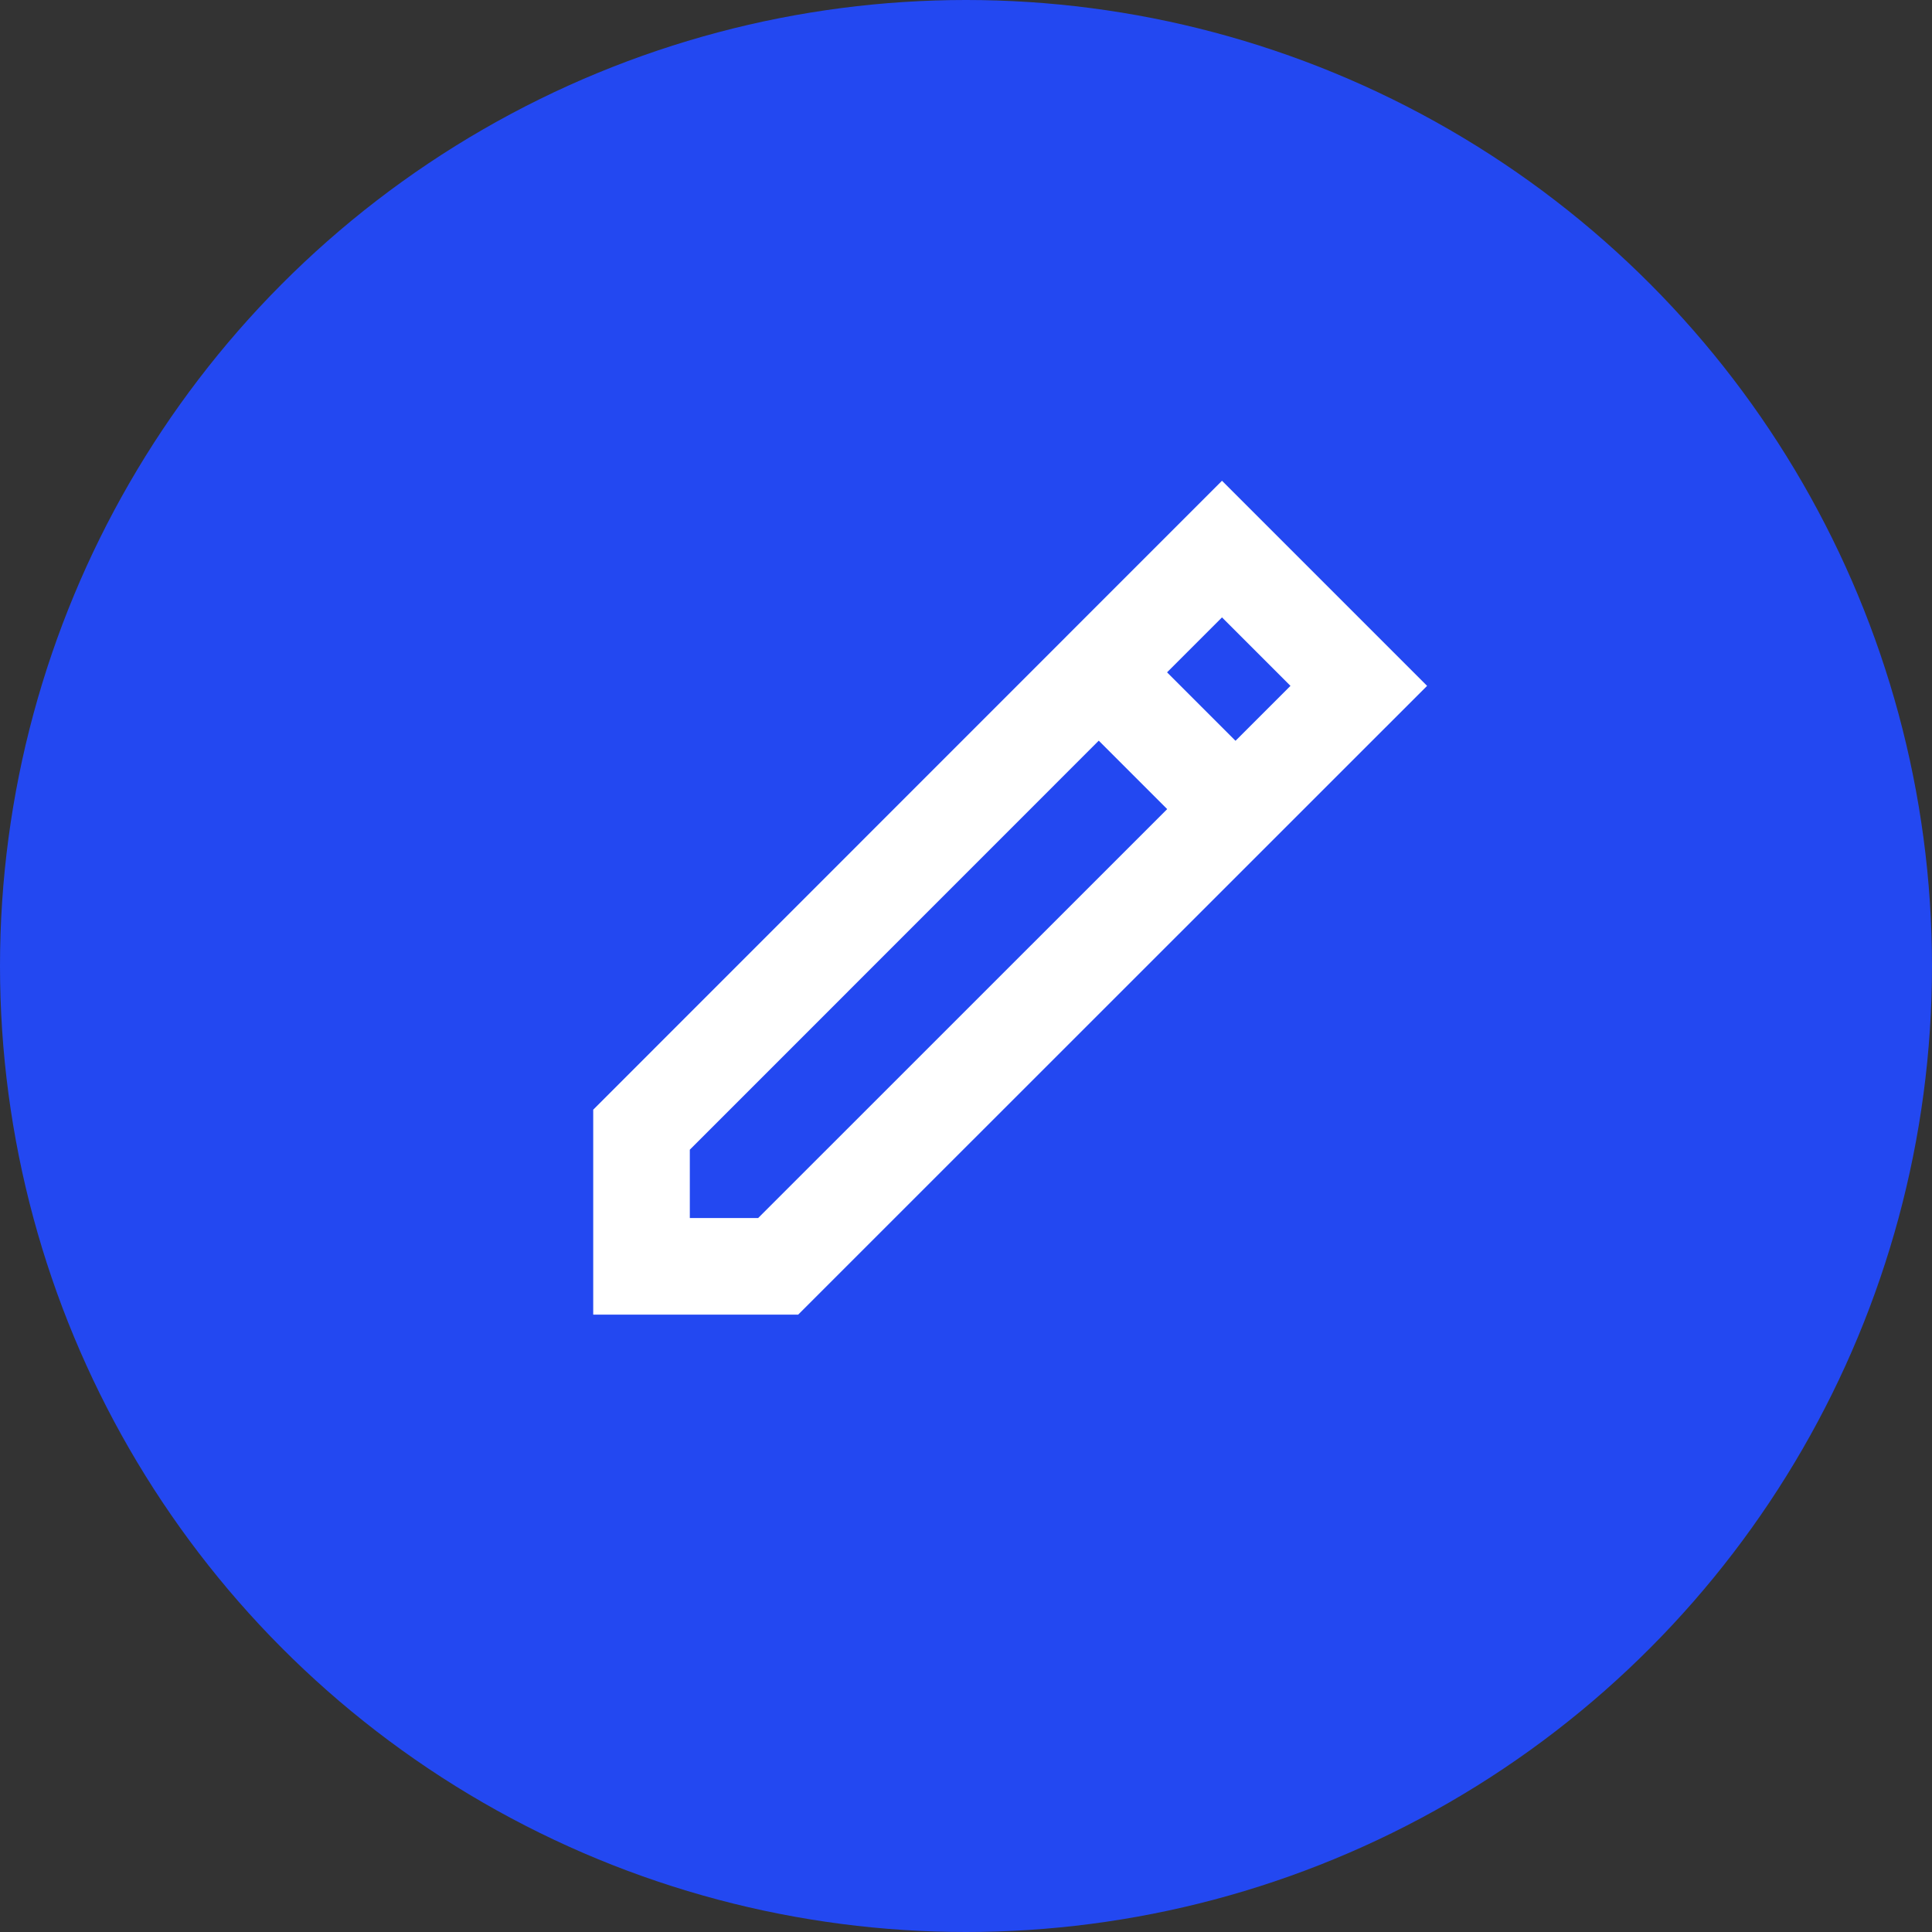<svg xmlns="http://www.w3.org/2000/svg" width="40" height="40" viewBox="0 0 40 40"><rect x="0" y="0" width="40" height="40" fill="#333333" stroke="none"/><defs><style>.a{fill:#2348f1;}.b{fill:none;stroke:#fff;stroke-miterlimit:10;stroke-width:2px;}</style></defs><g transform="translate(4 4)"><circle class="a" cx="20" cy="20" r="20" transform="translate(-4 -4)"/><path class="b" d="M12.111,22.218H9.282V19.389L21.3,7.368,24.132,10.2Z"/><path class="b" d="M13,24"/><line class="b" x1="2.828" y1="2.828" transform="translate(18.75 9.922)"/></g></svg>